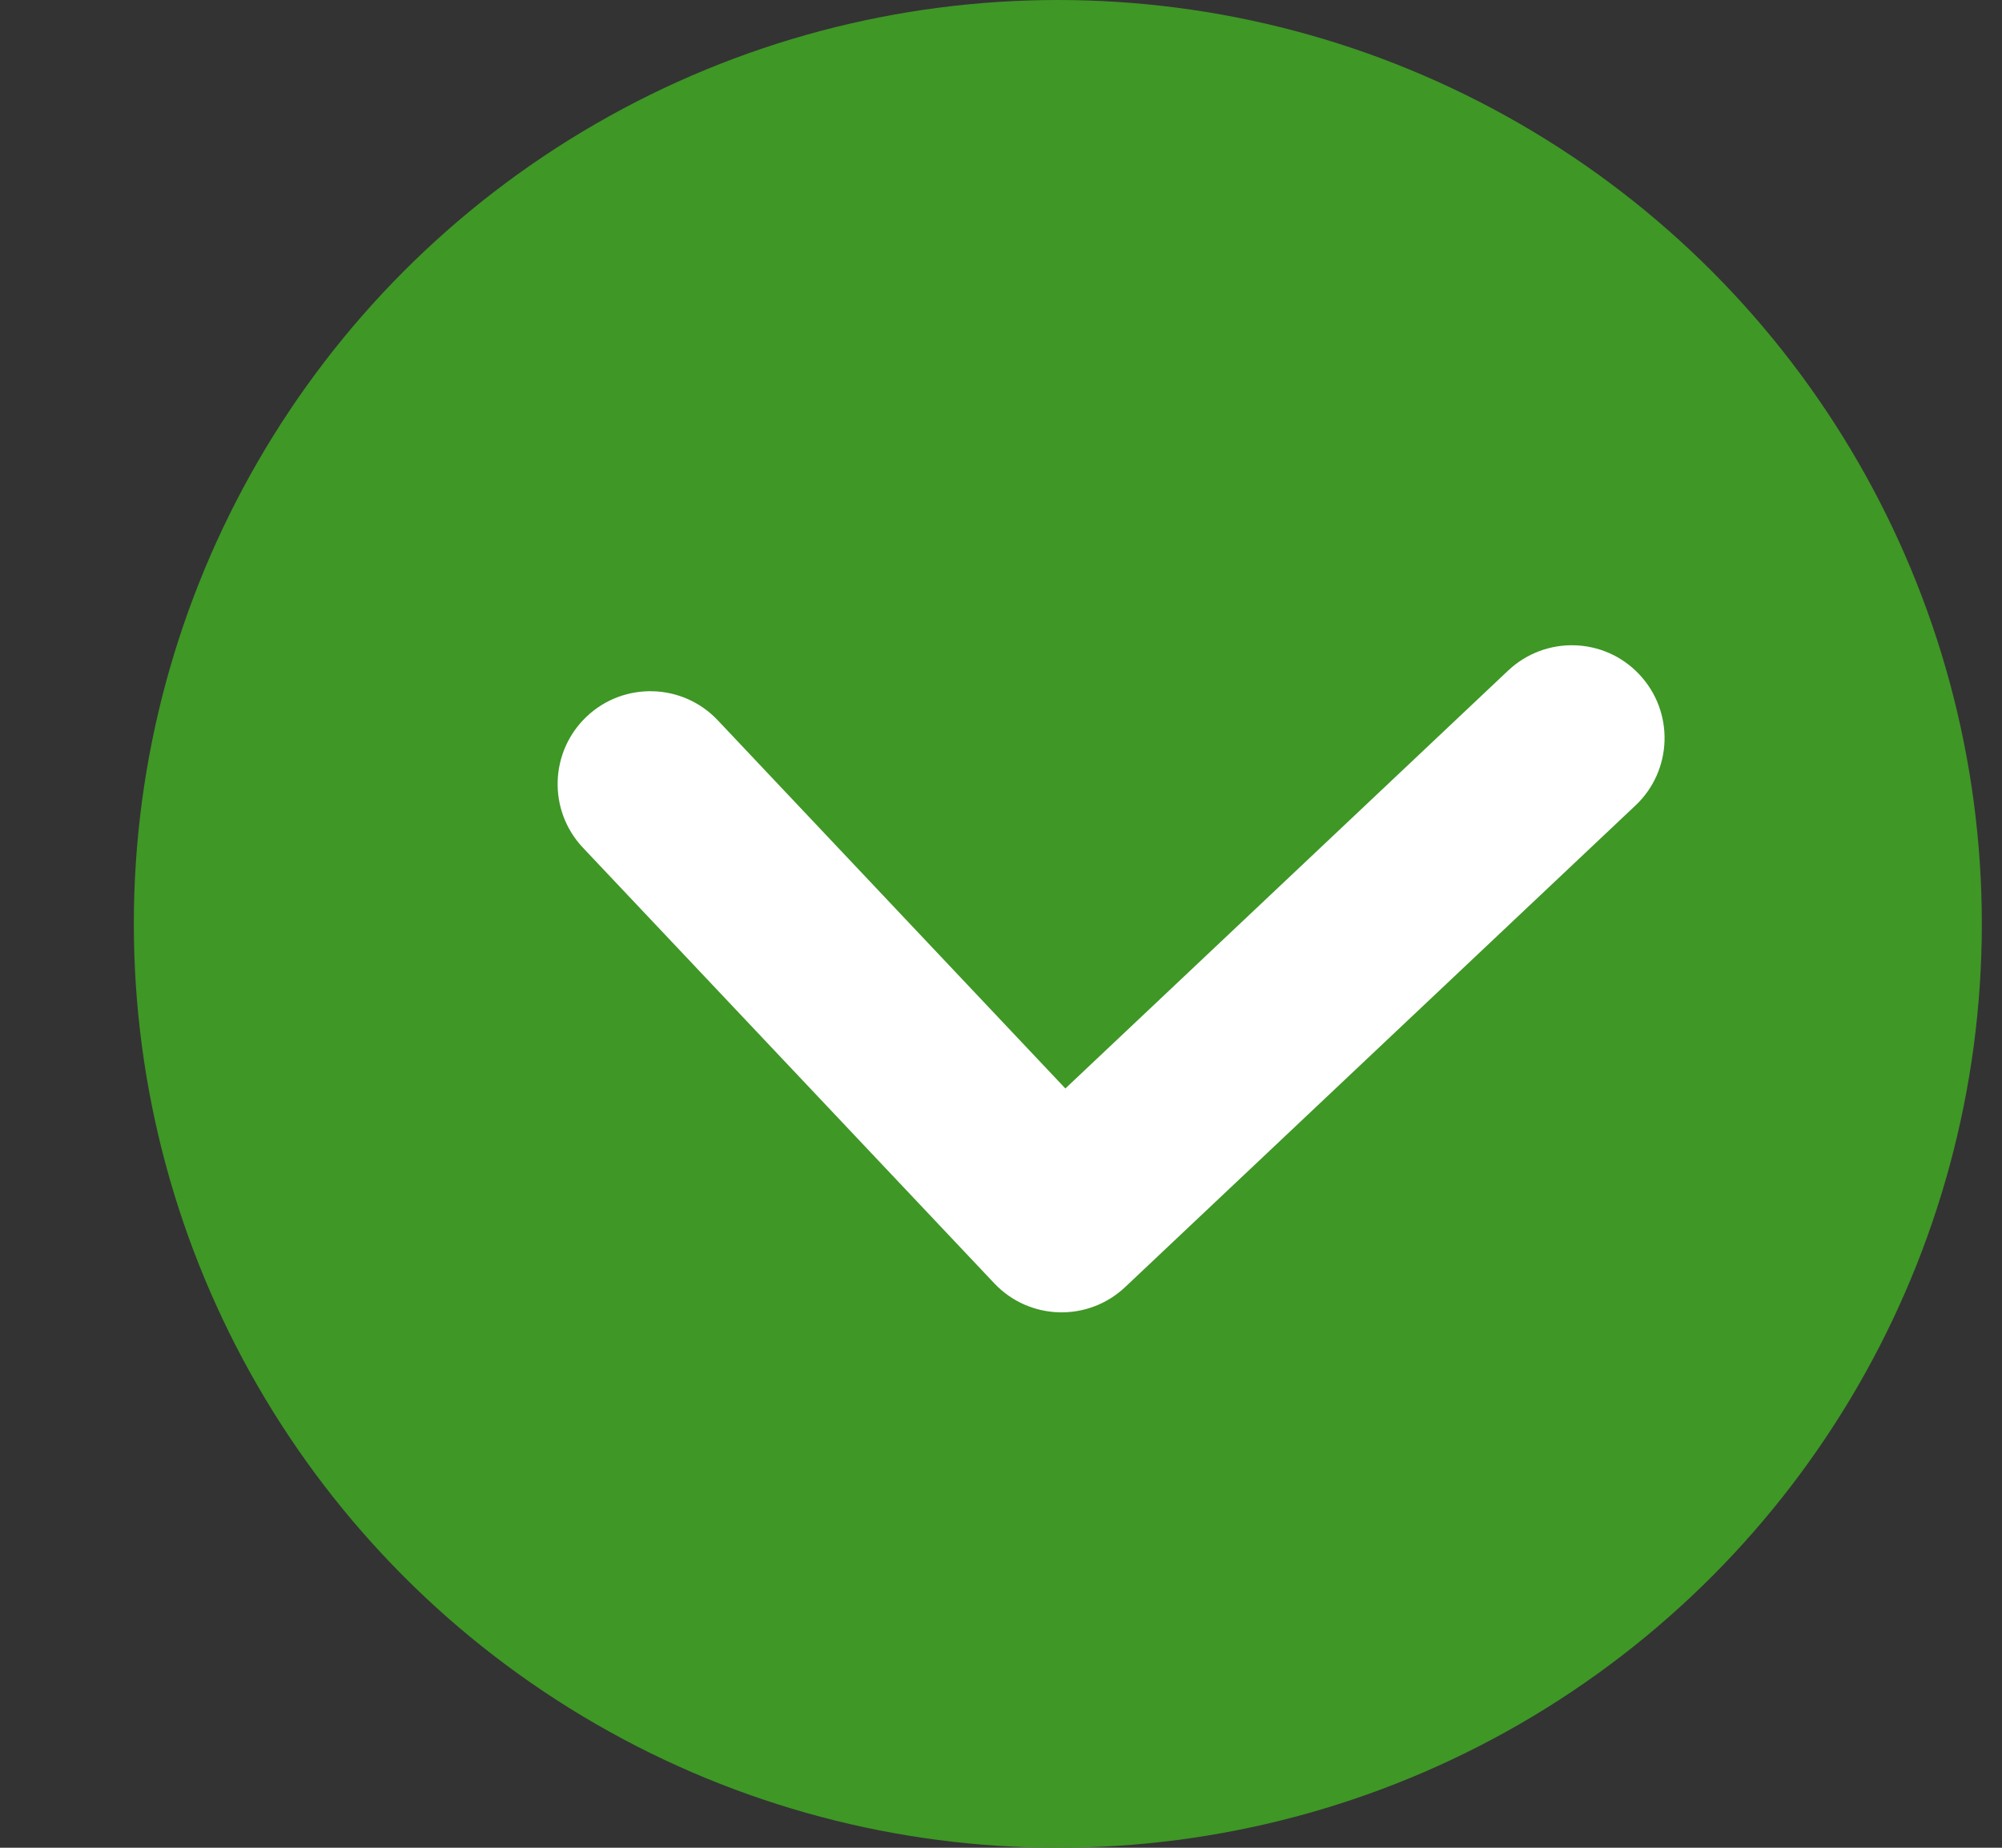 <svg width="13" height="12" viewBox="0 0 13 12" fill="none" xmlns="http://www.w3.org/2000/svg">
<rect x="0" y="0" width="13" height="12" fill="#333333" stroke="none"/>
<circle cx="6.869" cy="6" r="6" fill="#3F9726"/>
<path d="M4.661 4.678L6.918 7.069L9.793 4.355C10.035 4.127 10.416 4.137 10.644 4.379C10.873 4.621 10.862 5.003 10.62 5.231L7.307 8.358C7.065 8.587 6.684 8.576 6.456 8.334L3.785 5.505C3.557 5.263 3.568 4.882 3.81 4.653C4.052 4.425 4.433 4.436 4.661 4.678Z" fill="white"/>
</svg>
